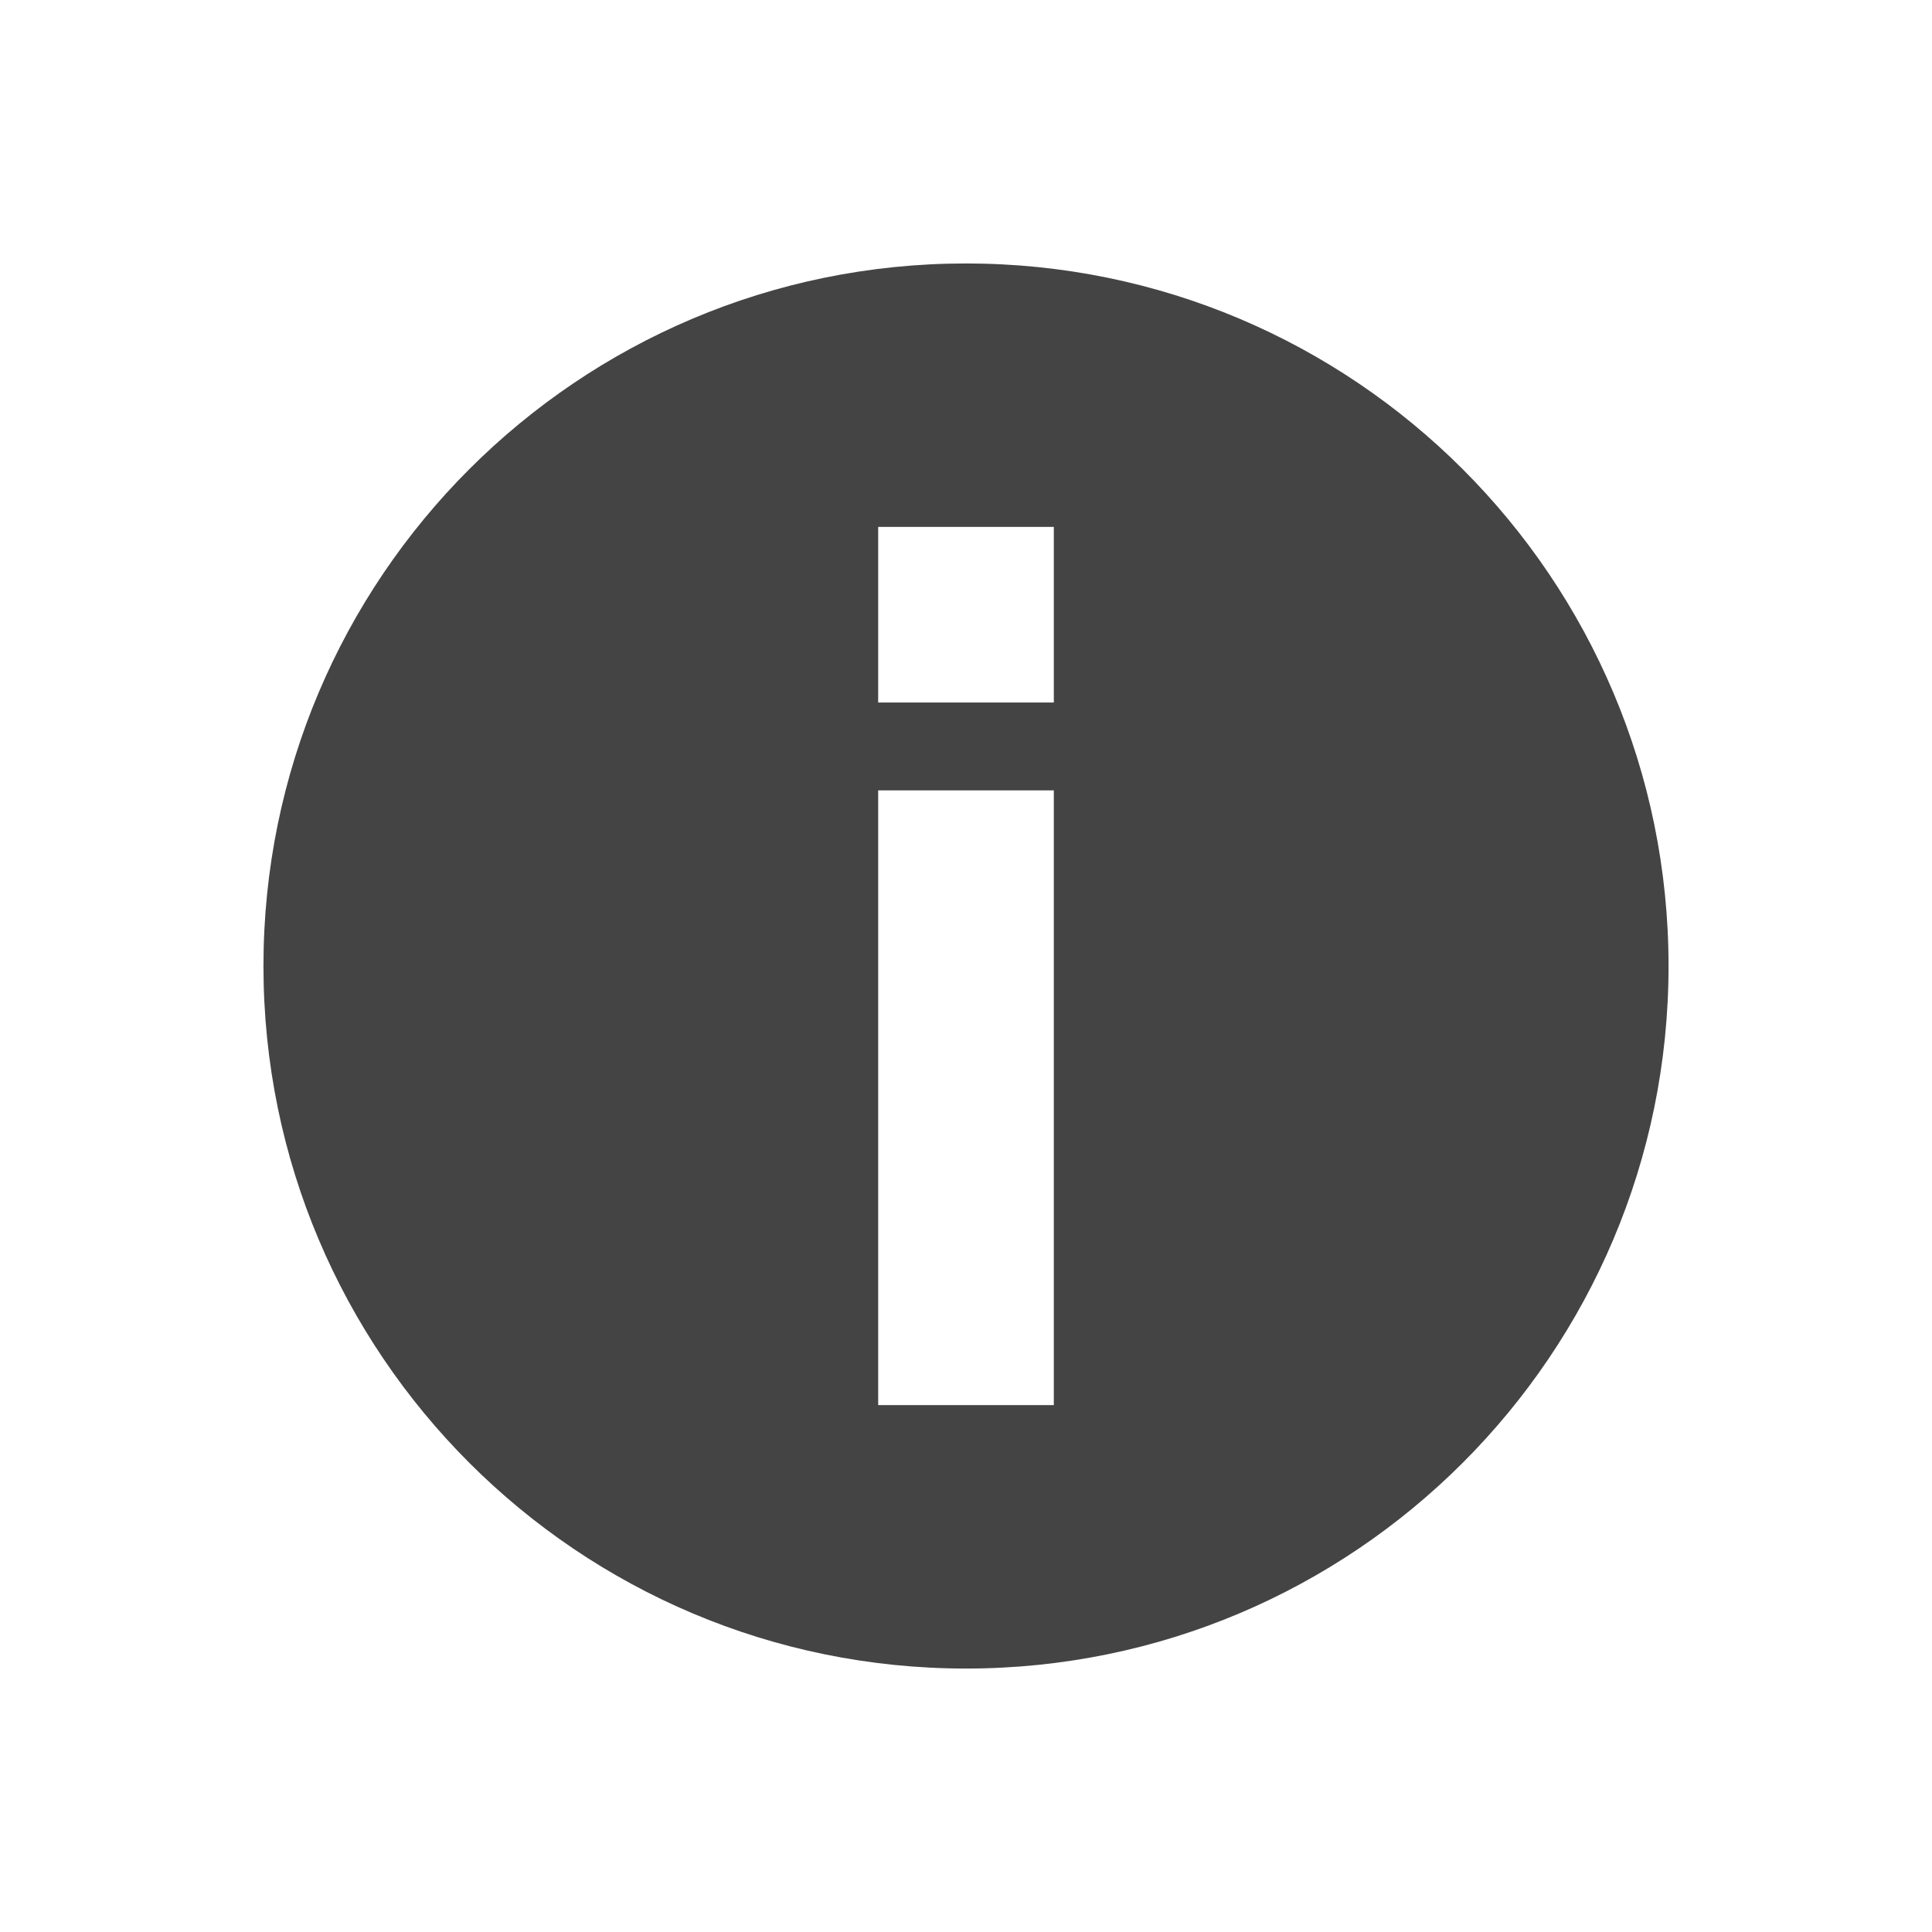 <svg height="22" width="22" xmlns="http://www.w3.org/2000/svg">
  <path d="m635 521c-4.418 0-8-3.582-8-8s3.582-8 8-8 8 3.582 8 8-3.582 8-8 8zm-1-3h2v-7h-2zm0-8h2v-2h-2z" fill="#444" transform="translate(-624 -502)"/>
</svg>

